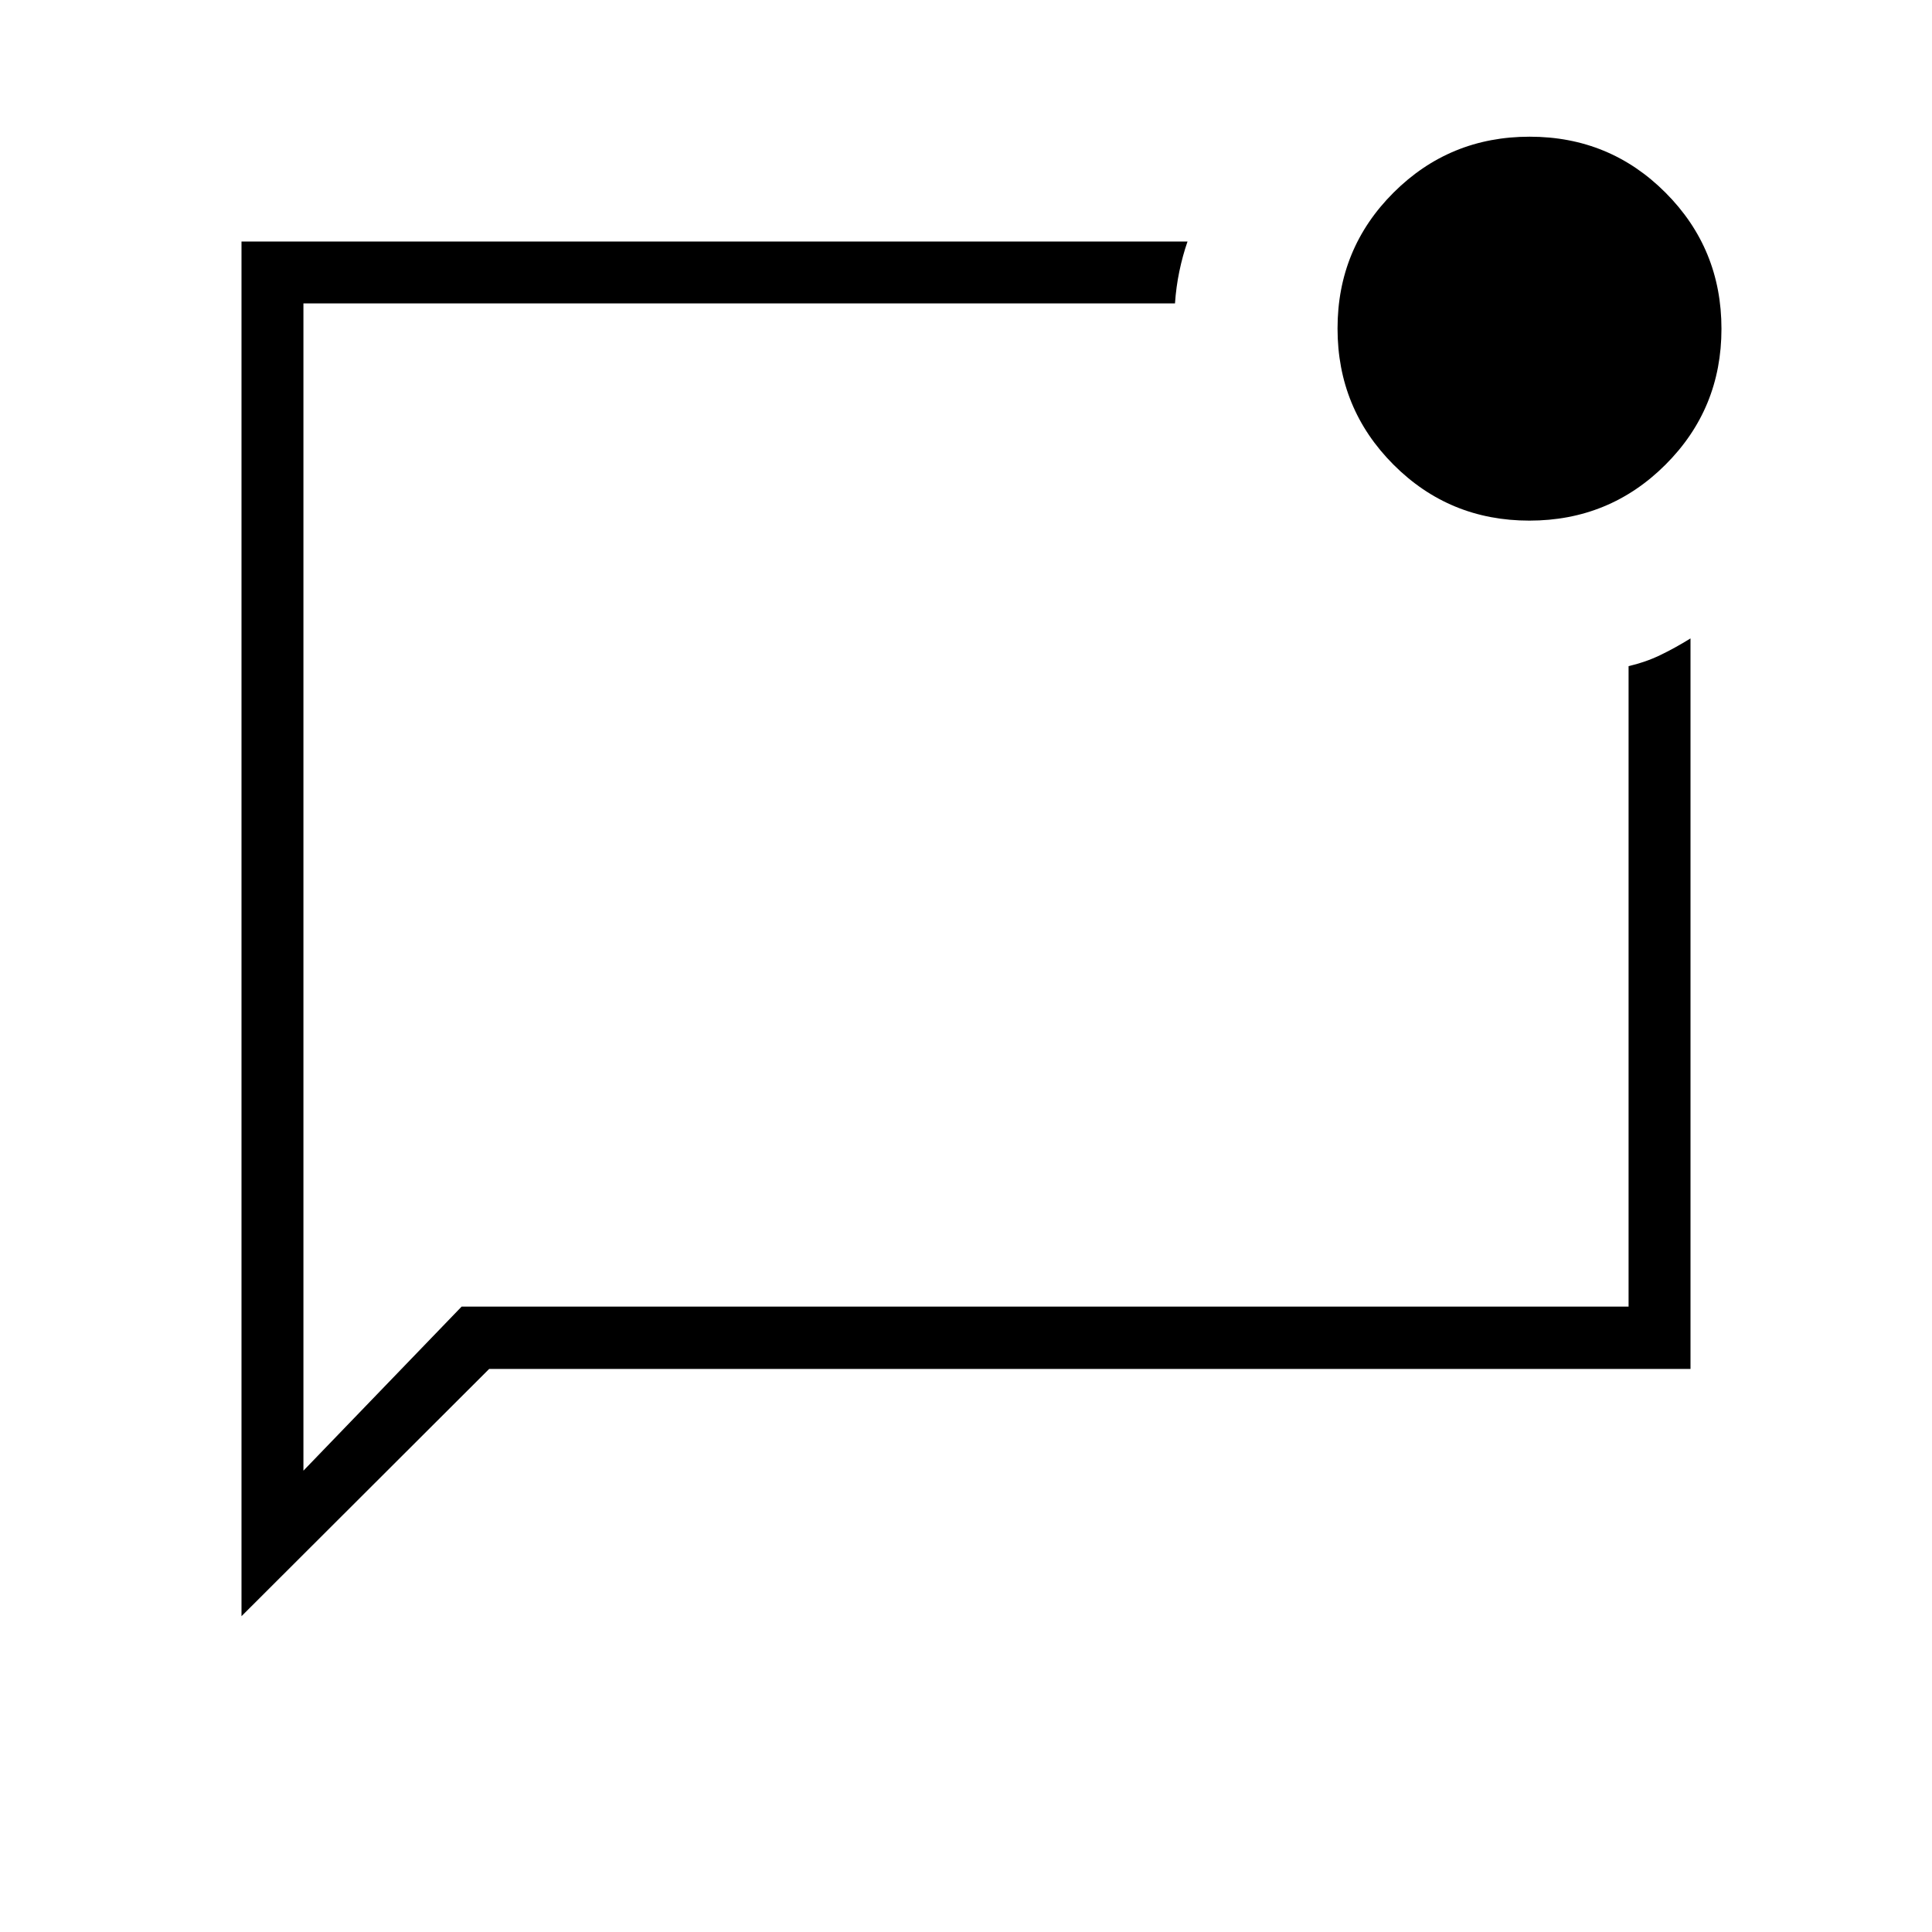 <svg xmlns="http://www.w3.org/2000/svg" width="48" height="48" viewBox="0 -960 960 960"><path d="M120-156.923V-840h470.077q-2.462 7.077-4.077 14.884-1.615 7.808-2.154 15.885H150.769v580l78.616-81.538h579.846V-629q8.332-1.923 15.628-5.423 7.295-3.5 15.141-8.346v362.974H243.077L120-156.923Zm30.769-627.693v529.231-553.846 24.615Zm609.159 83.308q-39.774 0-67.543-27.841-27.77-27.842-27.77-67.616t27.842-67.543q27.842-27.769 67.615-27.769 39.774 0 67.543 27.841 27.77 27.842 27.77 67.616t-27.842 67.543q-27.842 27.769-67.615 27.769Z"/></svg>